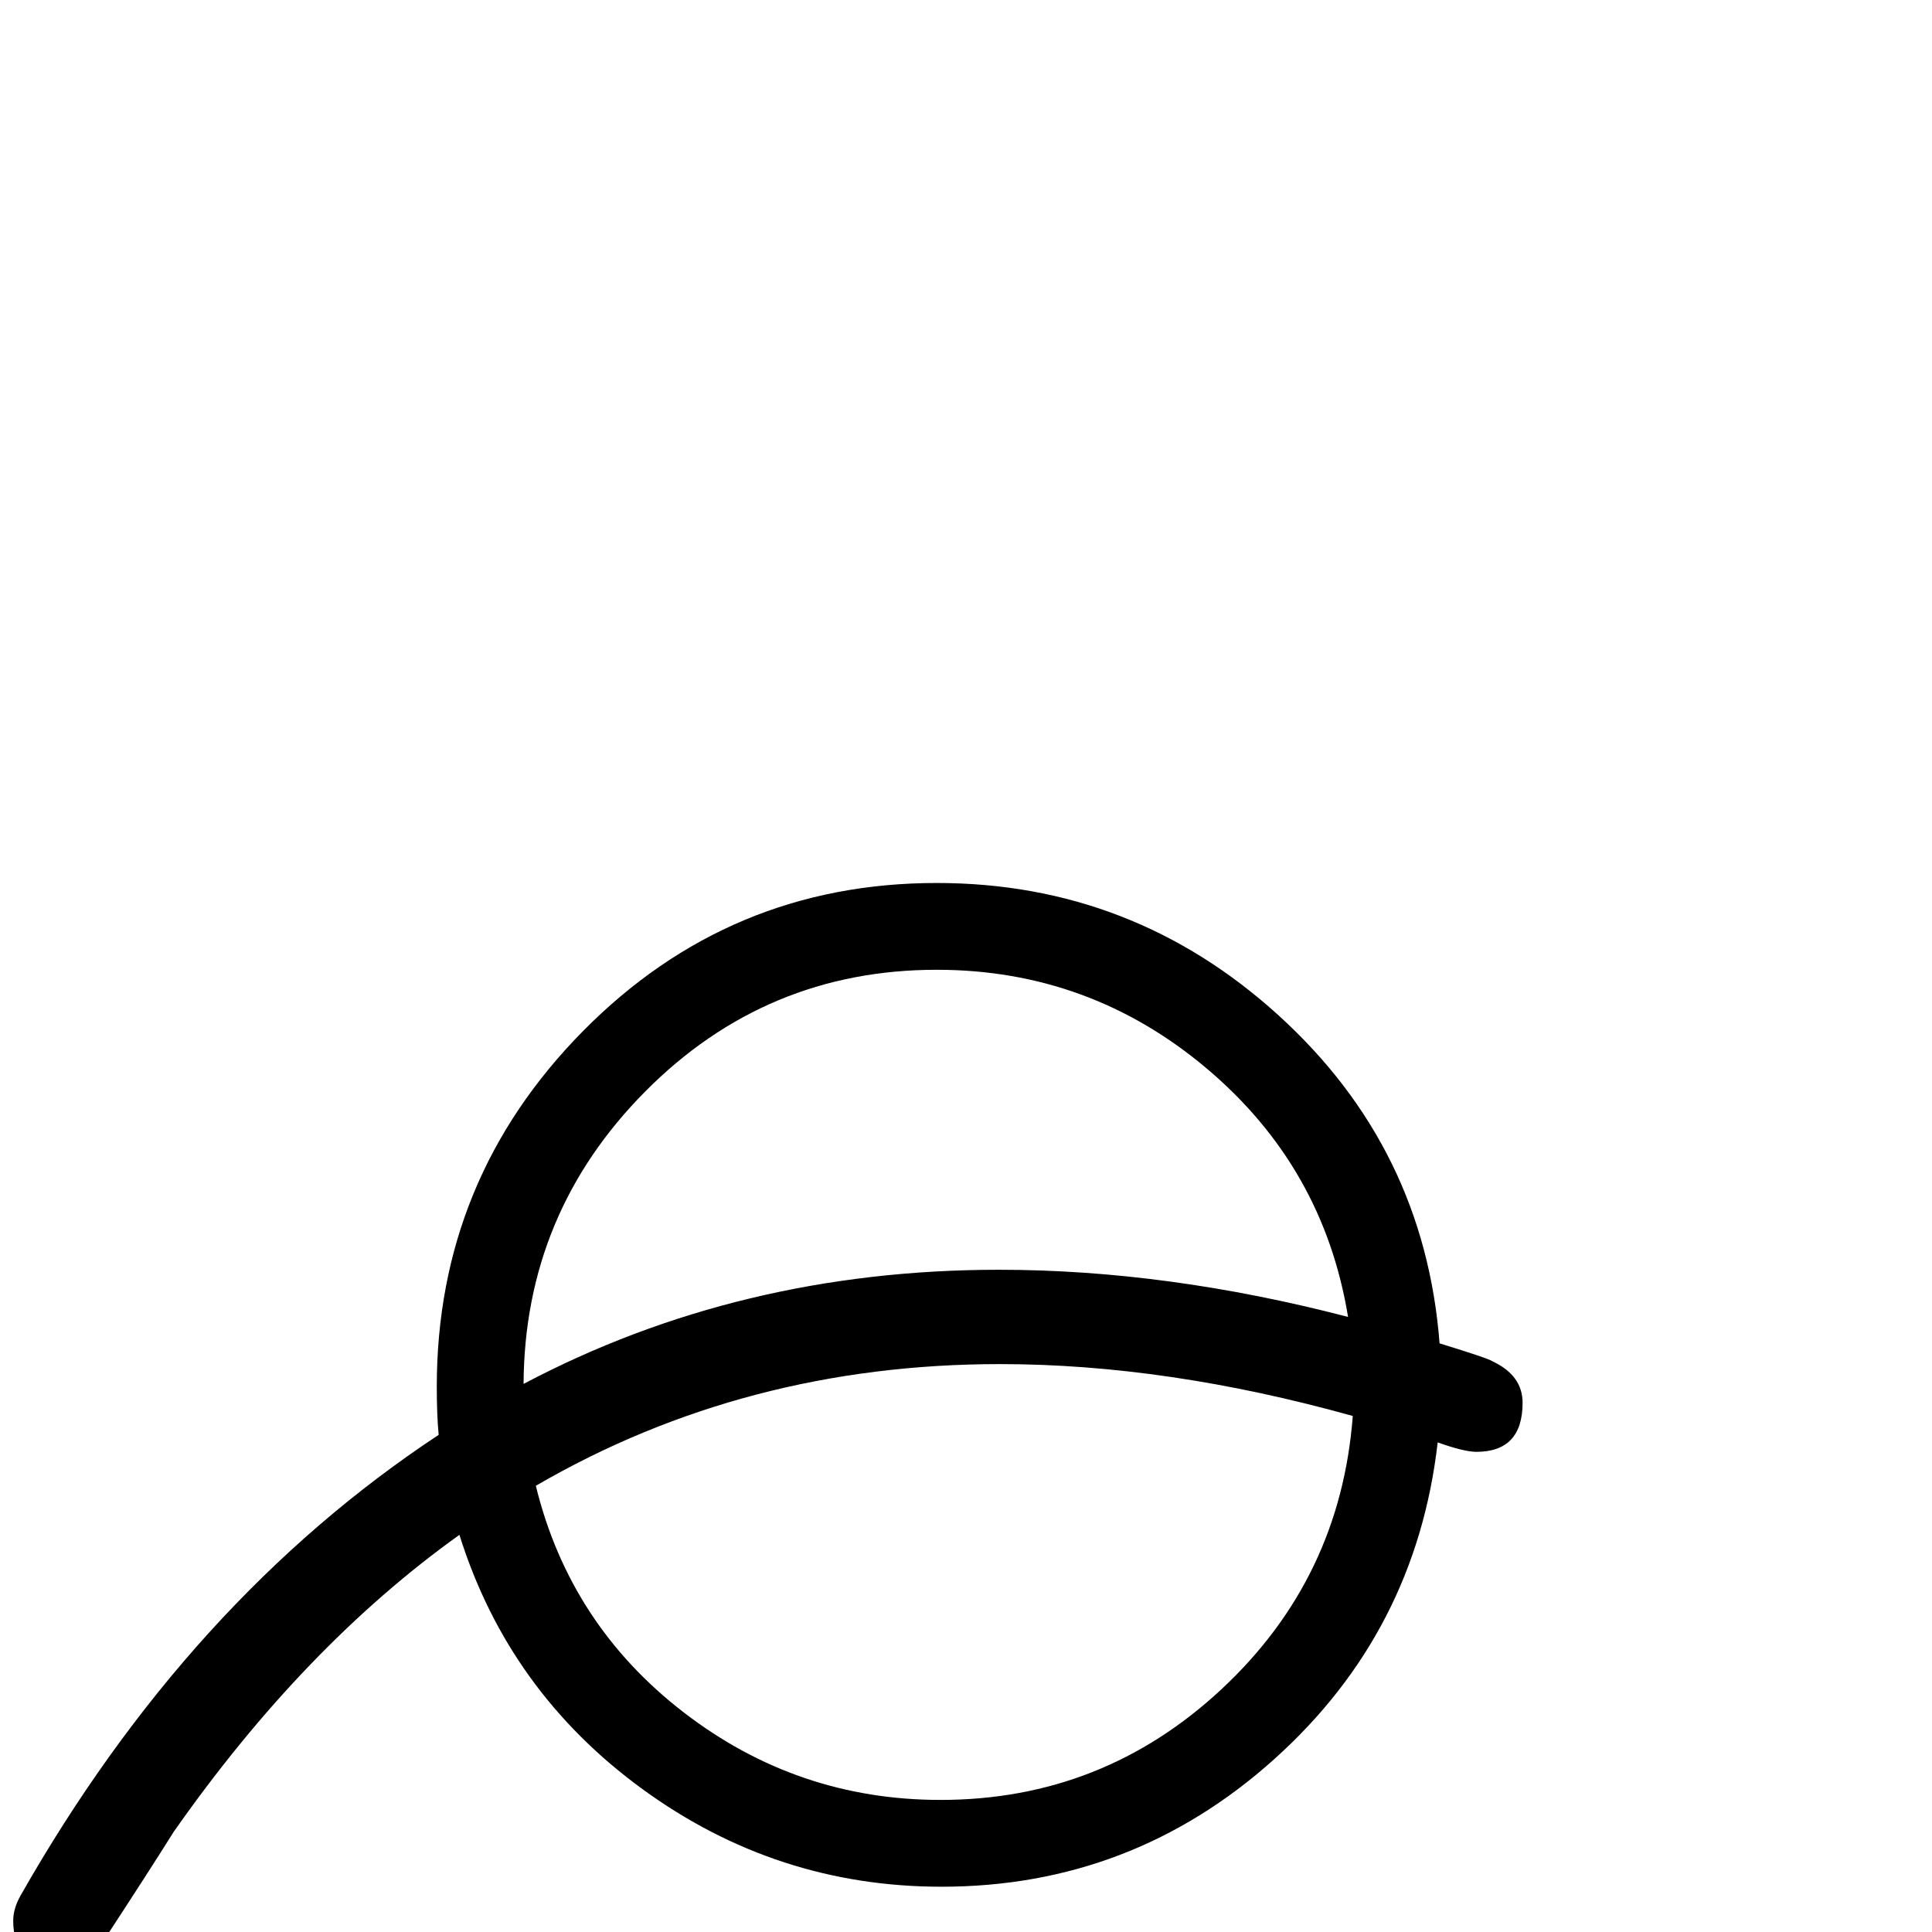 <?xml version="1.0" standalone="no"?>
<!DOCTYPE svg PUBLIC "-//W3C//DTD SVG 1.1//EN" "http://www.w3.org/Graphics/SVG/1.1/DTD/svg11.dtd" >
<svg viewBox="0 -442 2048 2048">
  <g transform="matrix(1 0 0 -1 0 1606)">
   <path fill="currentColor"
d="M1614 561q0 -52 -49 -52q-13 0 -41 10q-23 -201 -173.5 -336t-352.5 -135q-175 0 -317 103.5t-194 269.5q-165 -118 -303 -315q-25 -40 -76 -118q-17 -25 -42 -25q-52 0 -52 49q0 13 8 27q178 313 443 488q-2 21 -2 51q0 220 155 377t375 157q208 0 362.5 -140.5
t170.5 -347.5q52 -16 56 -19q32 -15 32 -44zM1429 652q-26 159 -150 263.5t-286 104.5q-181 0 -309 -129t-129 -310q229 121 504 121q178 0 370 -50zM1434 547q-197 55 -374 55q-270 0 -492 -129q36 -147 156.5 -240t272.5 -93q172 0 298 117.5t139 289.5z" />
  </g>

</svg>
